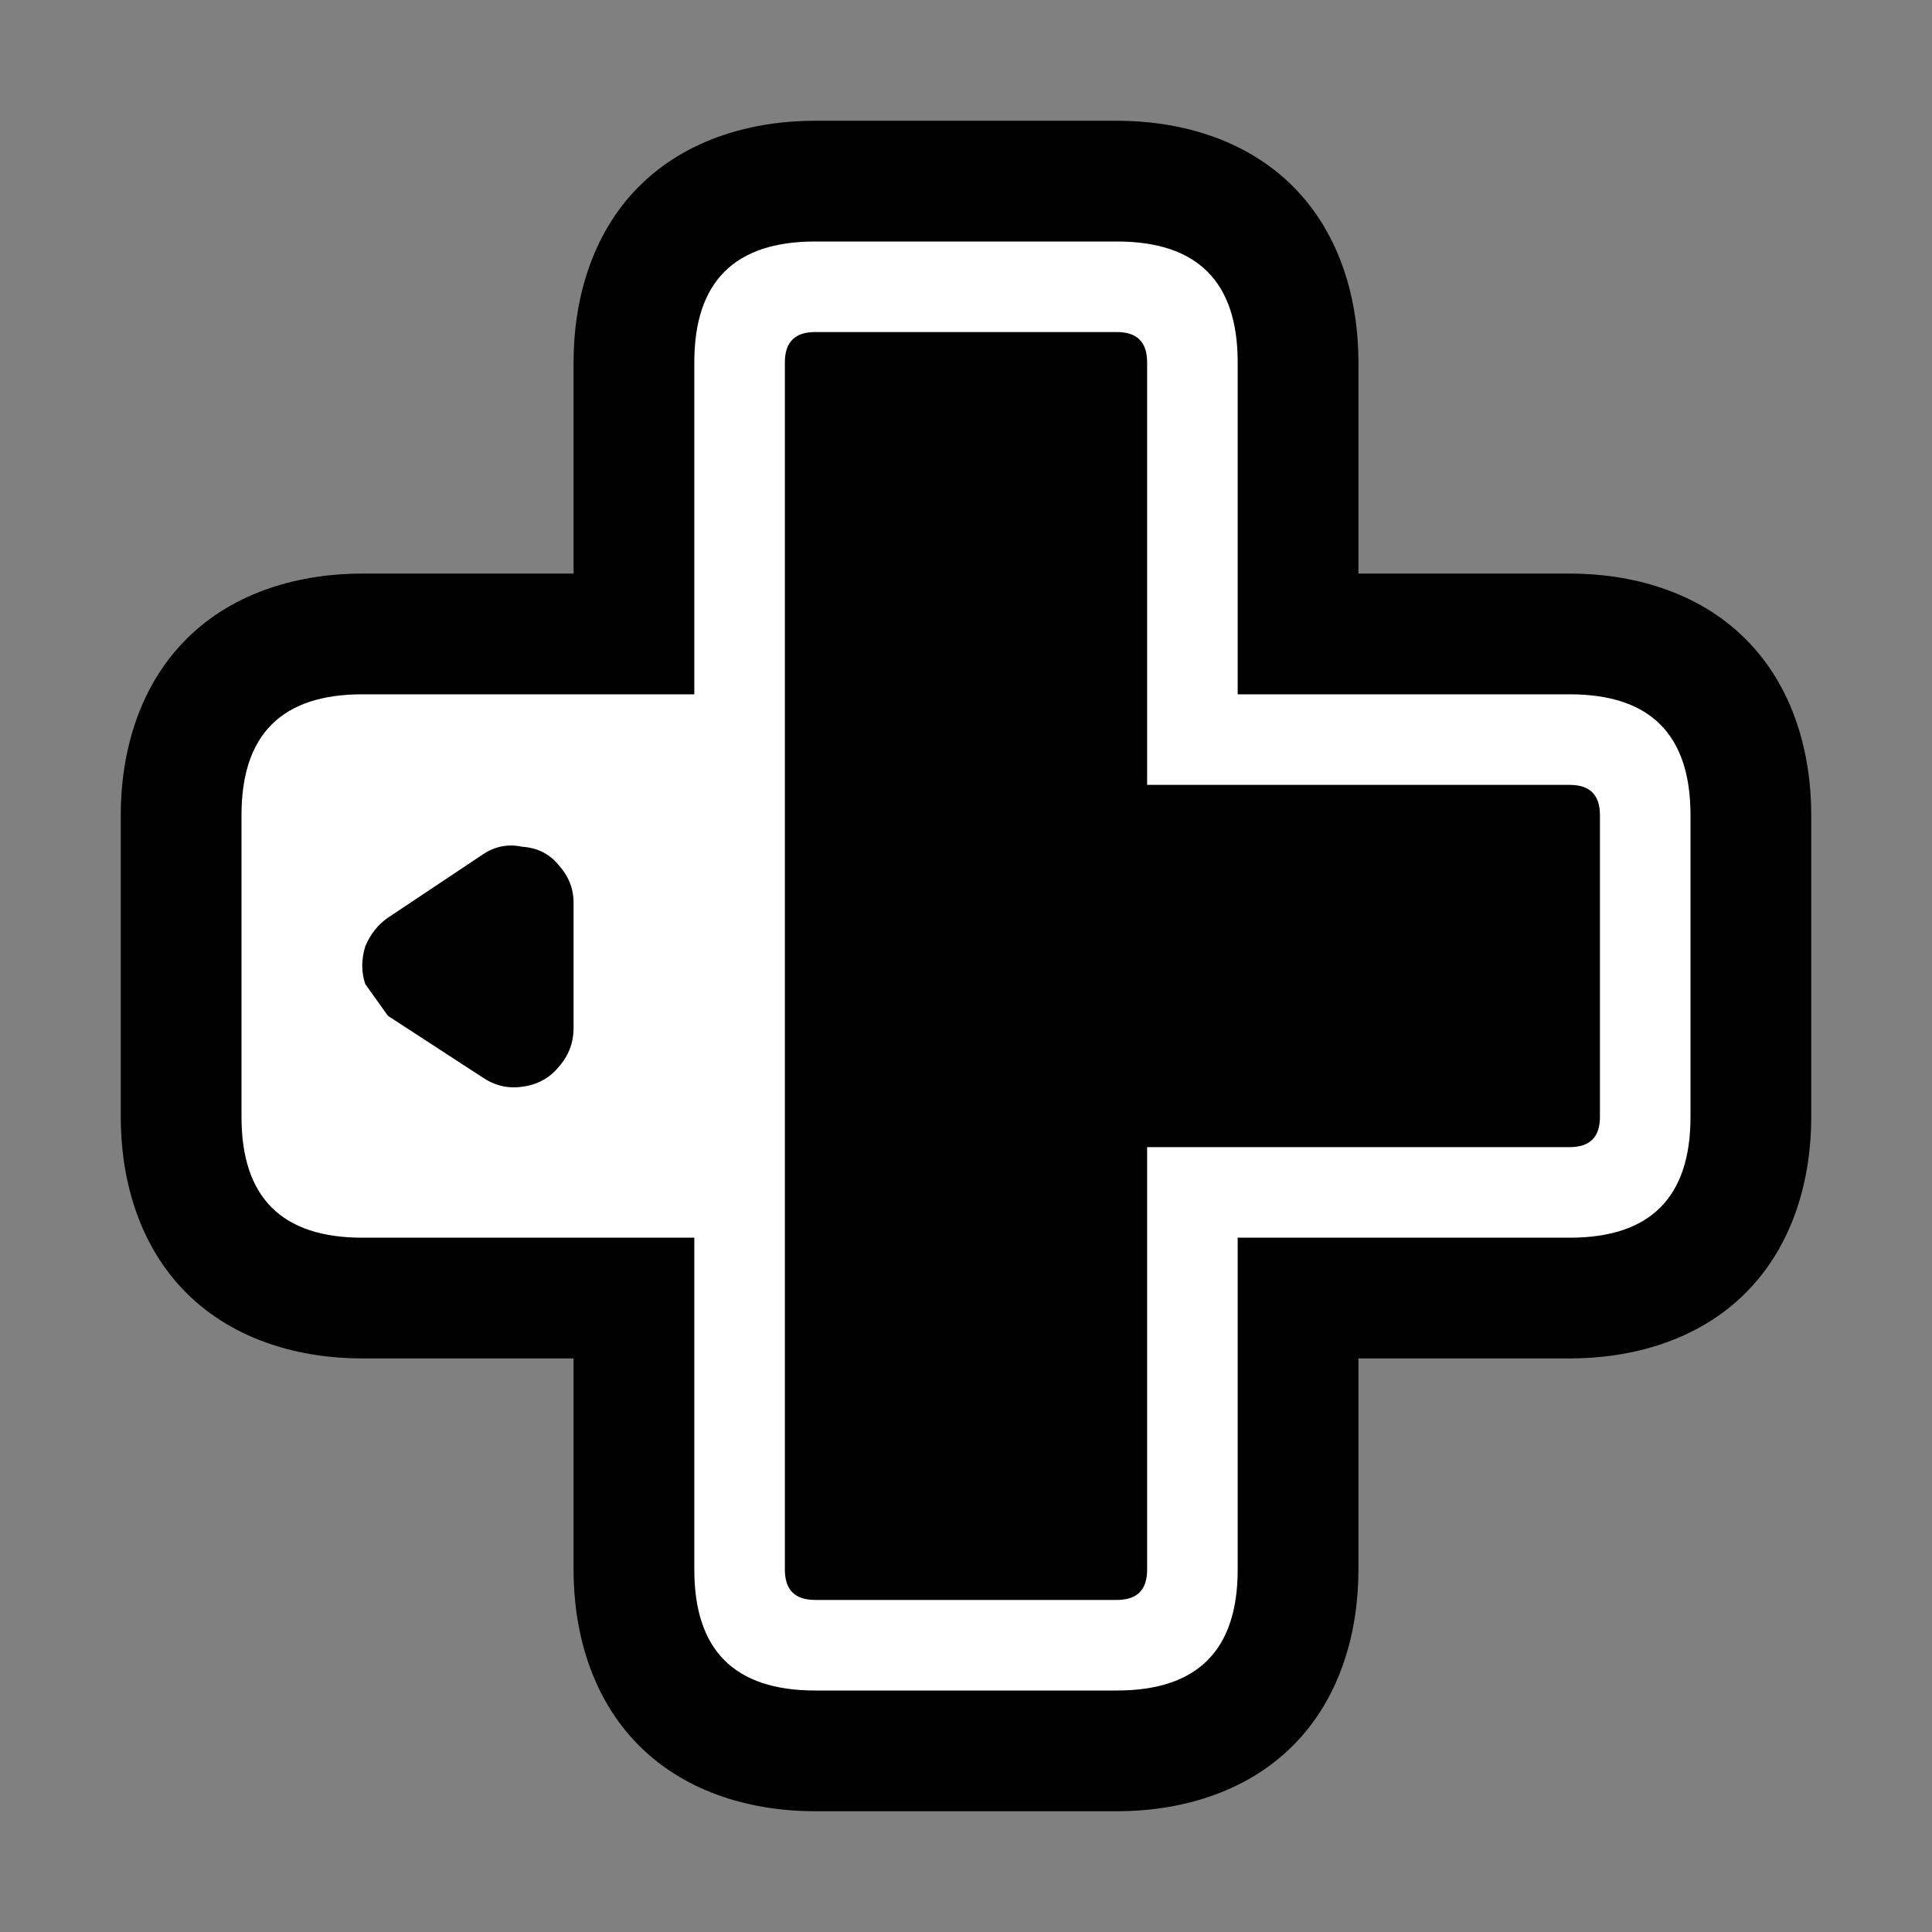 <?xml version="1.0" encoding="UTF-8"?>
<svg version="1.1" viewBox="0 0 64 64" xmlns="http://www.w3.org/2000/svg">
<rect x="0" y="0" width="64" height="64" fill="#808080" stroke="none"/>
<g stroke-linecap="round" stroke-linejoin="round">
<path d="m27 4c-2 0-4.219 0.562-5.828 2.172s-2.172 3.828-2.172 5.828v7h-7c-2 0-4.219 0.562-5.828 2.172s-2.172 3.828-2.172 5.828v10c0 2 0.562 4.219 2.172 5.828s3.828 2.172 5.828 2.172h7v7c0 2 0.562 4.219 2.172 5.828s3.828 2.172 5.828 2.172h10c2 0 4.219-0.562 5.828-2.172s2.172-3.828 2.172-5.828v-7h7c2 0 4.219-0.562 5.828-2.172s2.172-3.828 2.172-5.828v-10c0-2-0.562-4.219-2.172-5.828s-3.828-2.172-5.828-2.172h-7v-7c0-2-0.562-4.219-2.172-5.828s-3.828-2.172-5.828-2.172z" color="#000000" style="-inkscape-stroke:none;paint-order:stroke markers fill"/>
<path d="m27 8h10q4 0 4 4v11h11q4 0 4 4v10q0 4-4 4h-11v11q0 4-4 4h-10q-4 0-4-4v-11h-11q-4 0-4-4v-10q0-4 4-4h11v-11q0-4 4-4m10 3h-10q-1 0-1 1v40q0 1 1 1h10q1 0 1-1v-14h14q1 0 1-1v-10q0-1-1-1h-14v-14q0-1-1-1m-21 17.3-3.15 2.1q-0.5 0.35-0.75 0.95-0.2 0.65 0 1.25l0.75 1.05 3.15 2.05q0.6 0.4 1.3 0.3 0.75-0.1 1.2-0.65 0.5-0.55 0.5-1.3v-4.15q0-0.7-0.5-1.25-0.45-0.55-1.2-0.6-0.7-0.15-1.3 0.25" color="#000000" fill="#fff" stroke-width="8" style="-inkscape-stroke:none;paint-order:stroke markers fill"/>
</g>
</svg>
